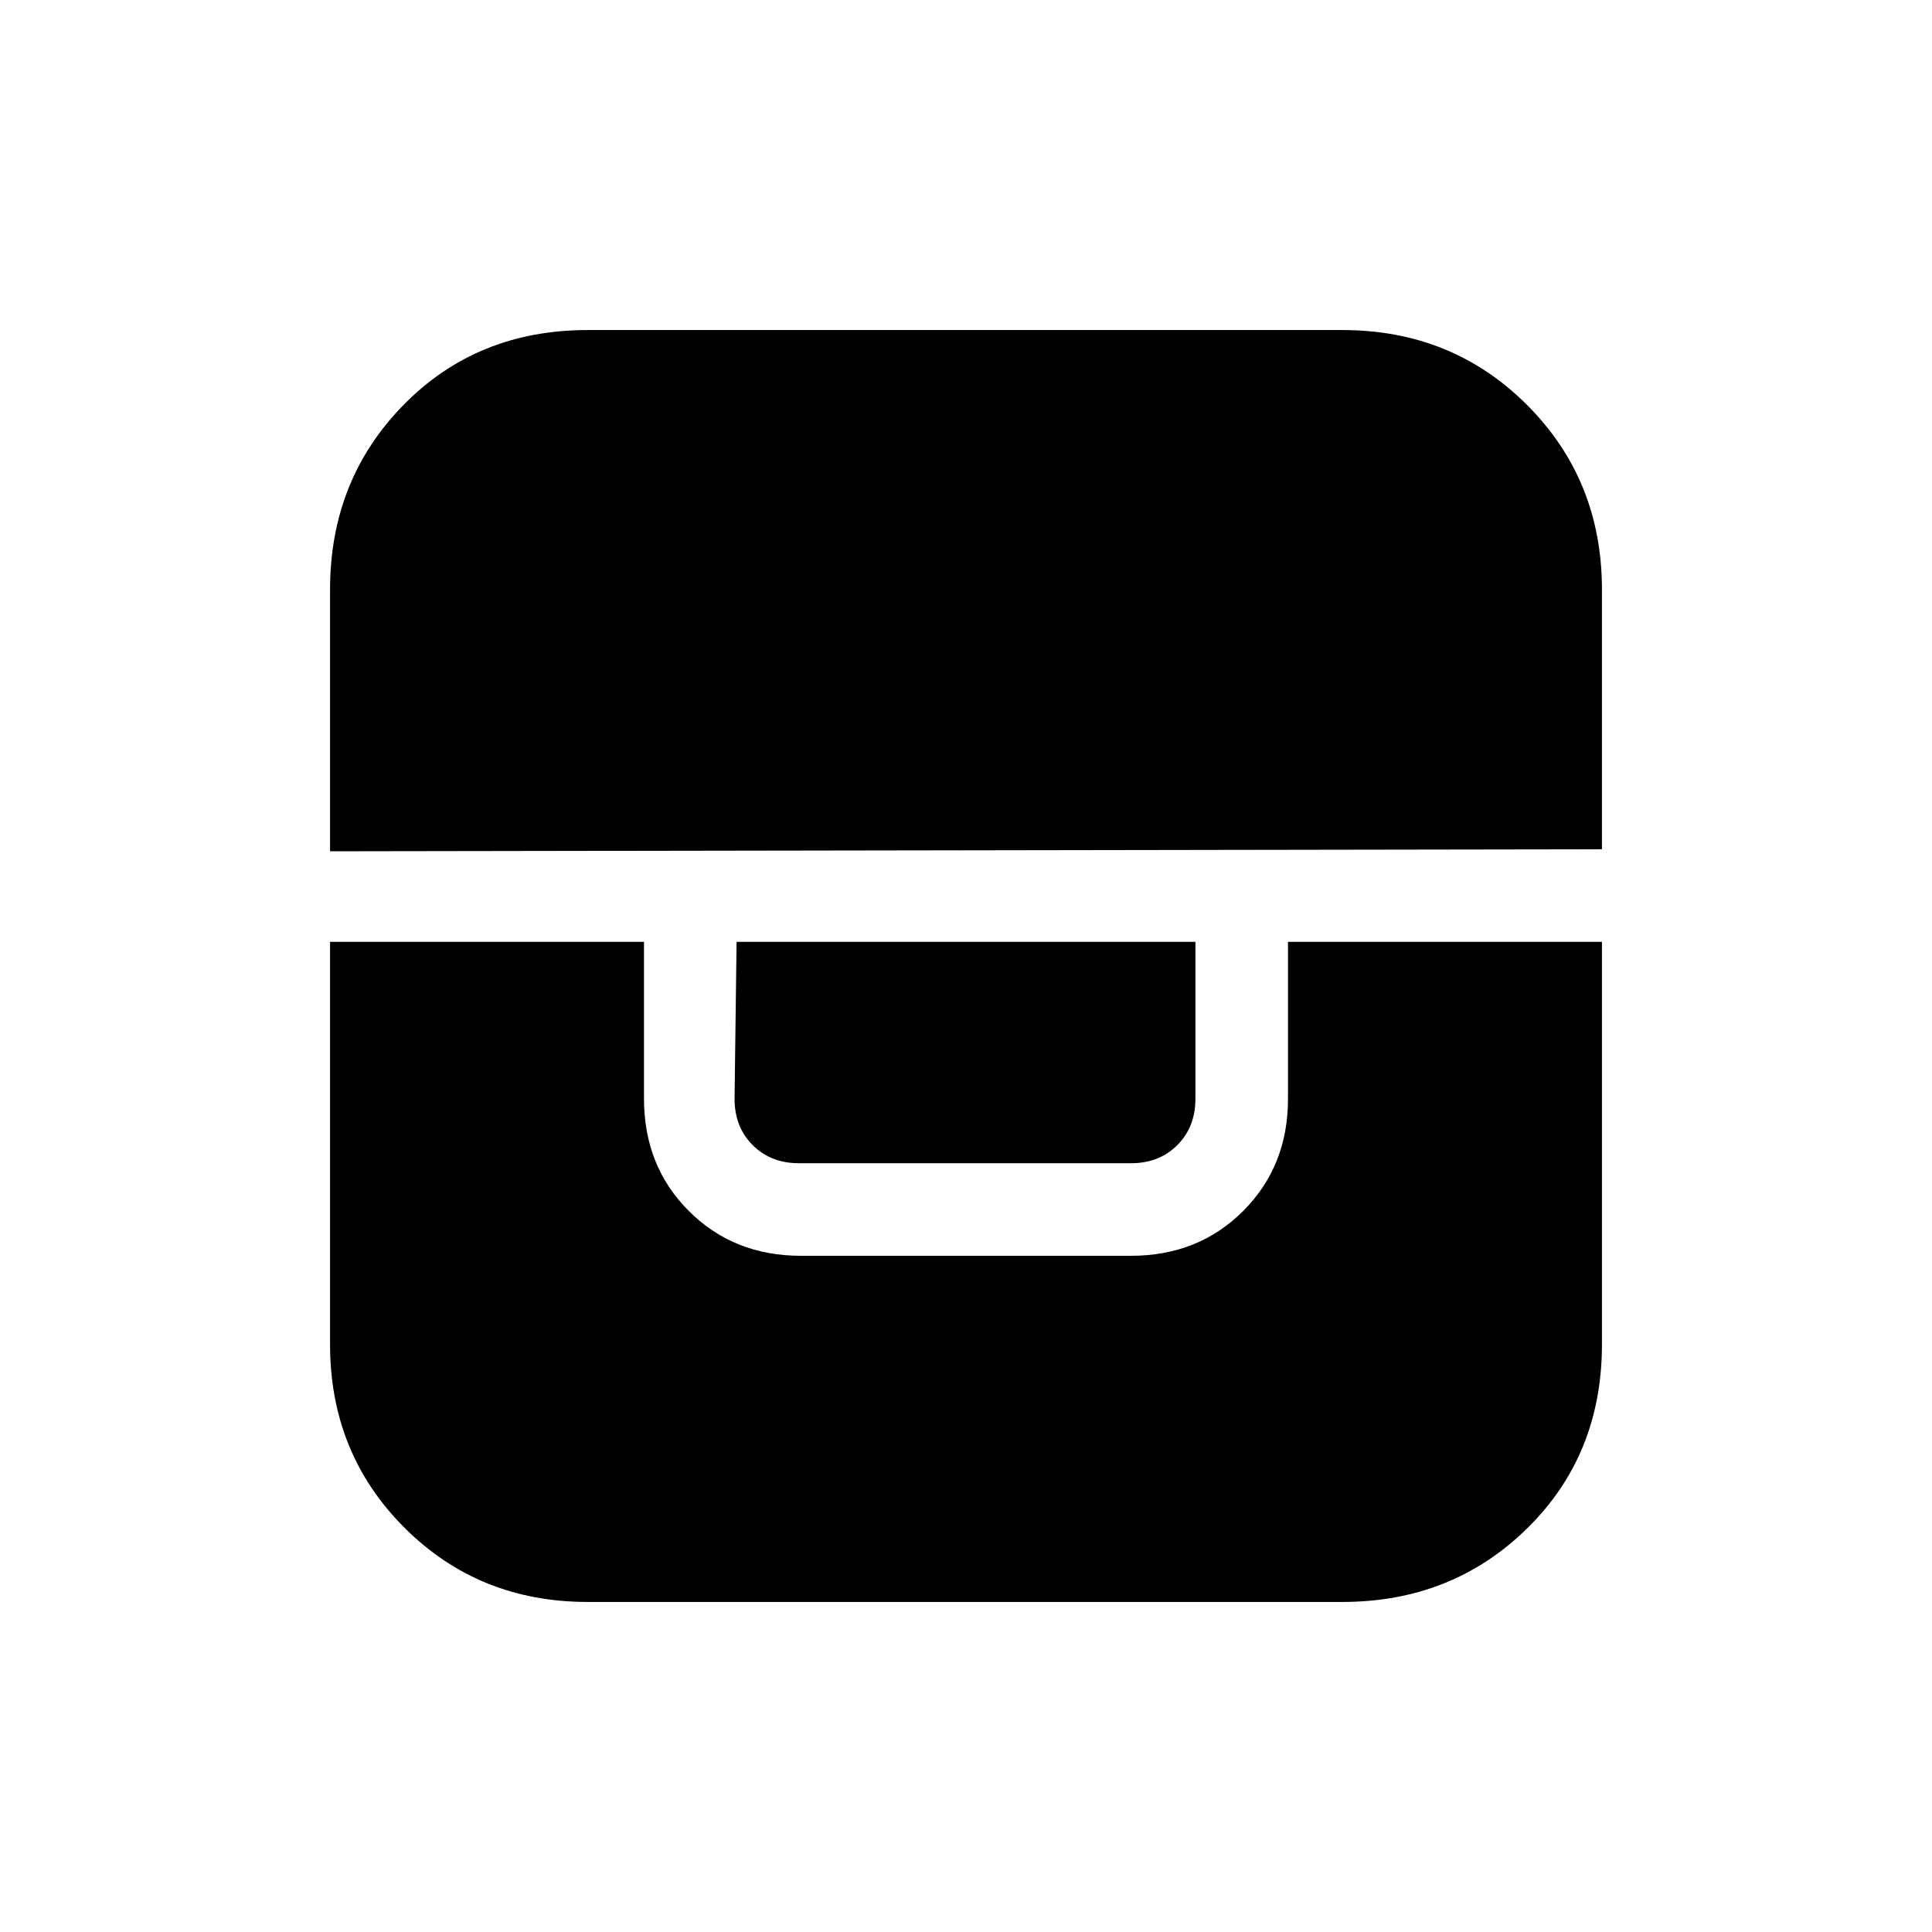 <svg xmlns="http://www.w3.org/2000/svg" height="20" viewBox="0 -960 960 960" width="20"><path d="M164-492v200q0 54.15 36.93 91.07Q237.85-164 292-164h375q54.56 0 91.78-36.5T796-292v-200H640v78q0 33.45-22.28 55.73Q595.45-336 562-336H398q-33.45 0-55.73-22.27Q320-380.55 320-414v-78H164Zm202 0-1 78q0 14 9 23t23 9h165q14 0 23-9t9-23v-78H366Zm-202-45 632-1v-129q0-54.56-37.22-91.78T667-796H292q-55 0-91.5 37.22T164-667v130Z"/></svg>